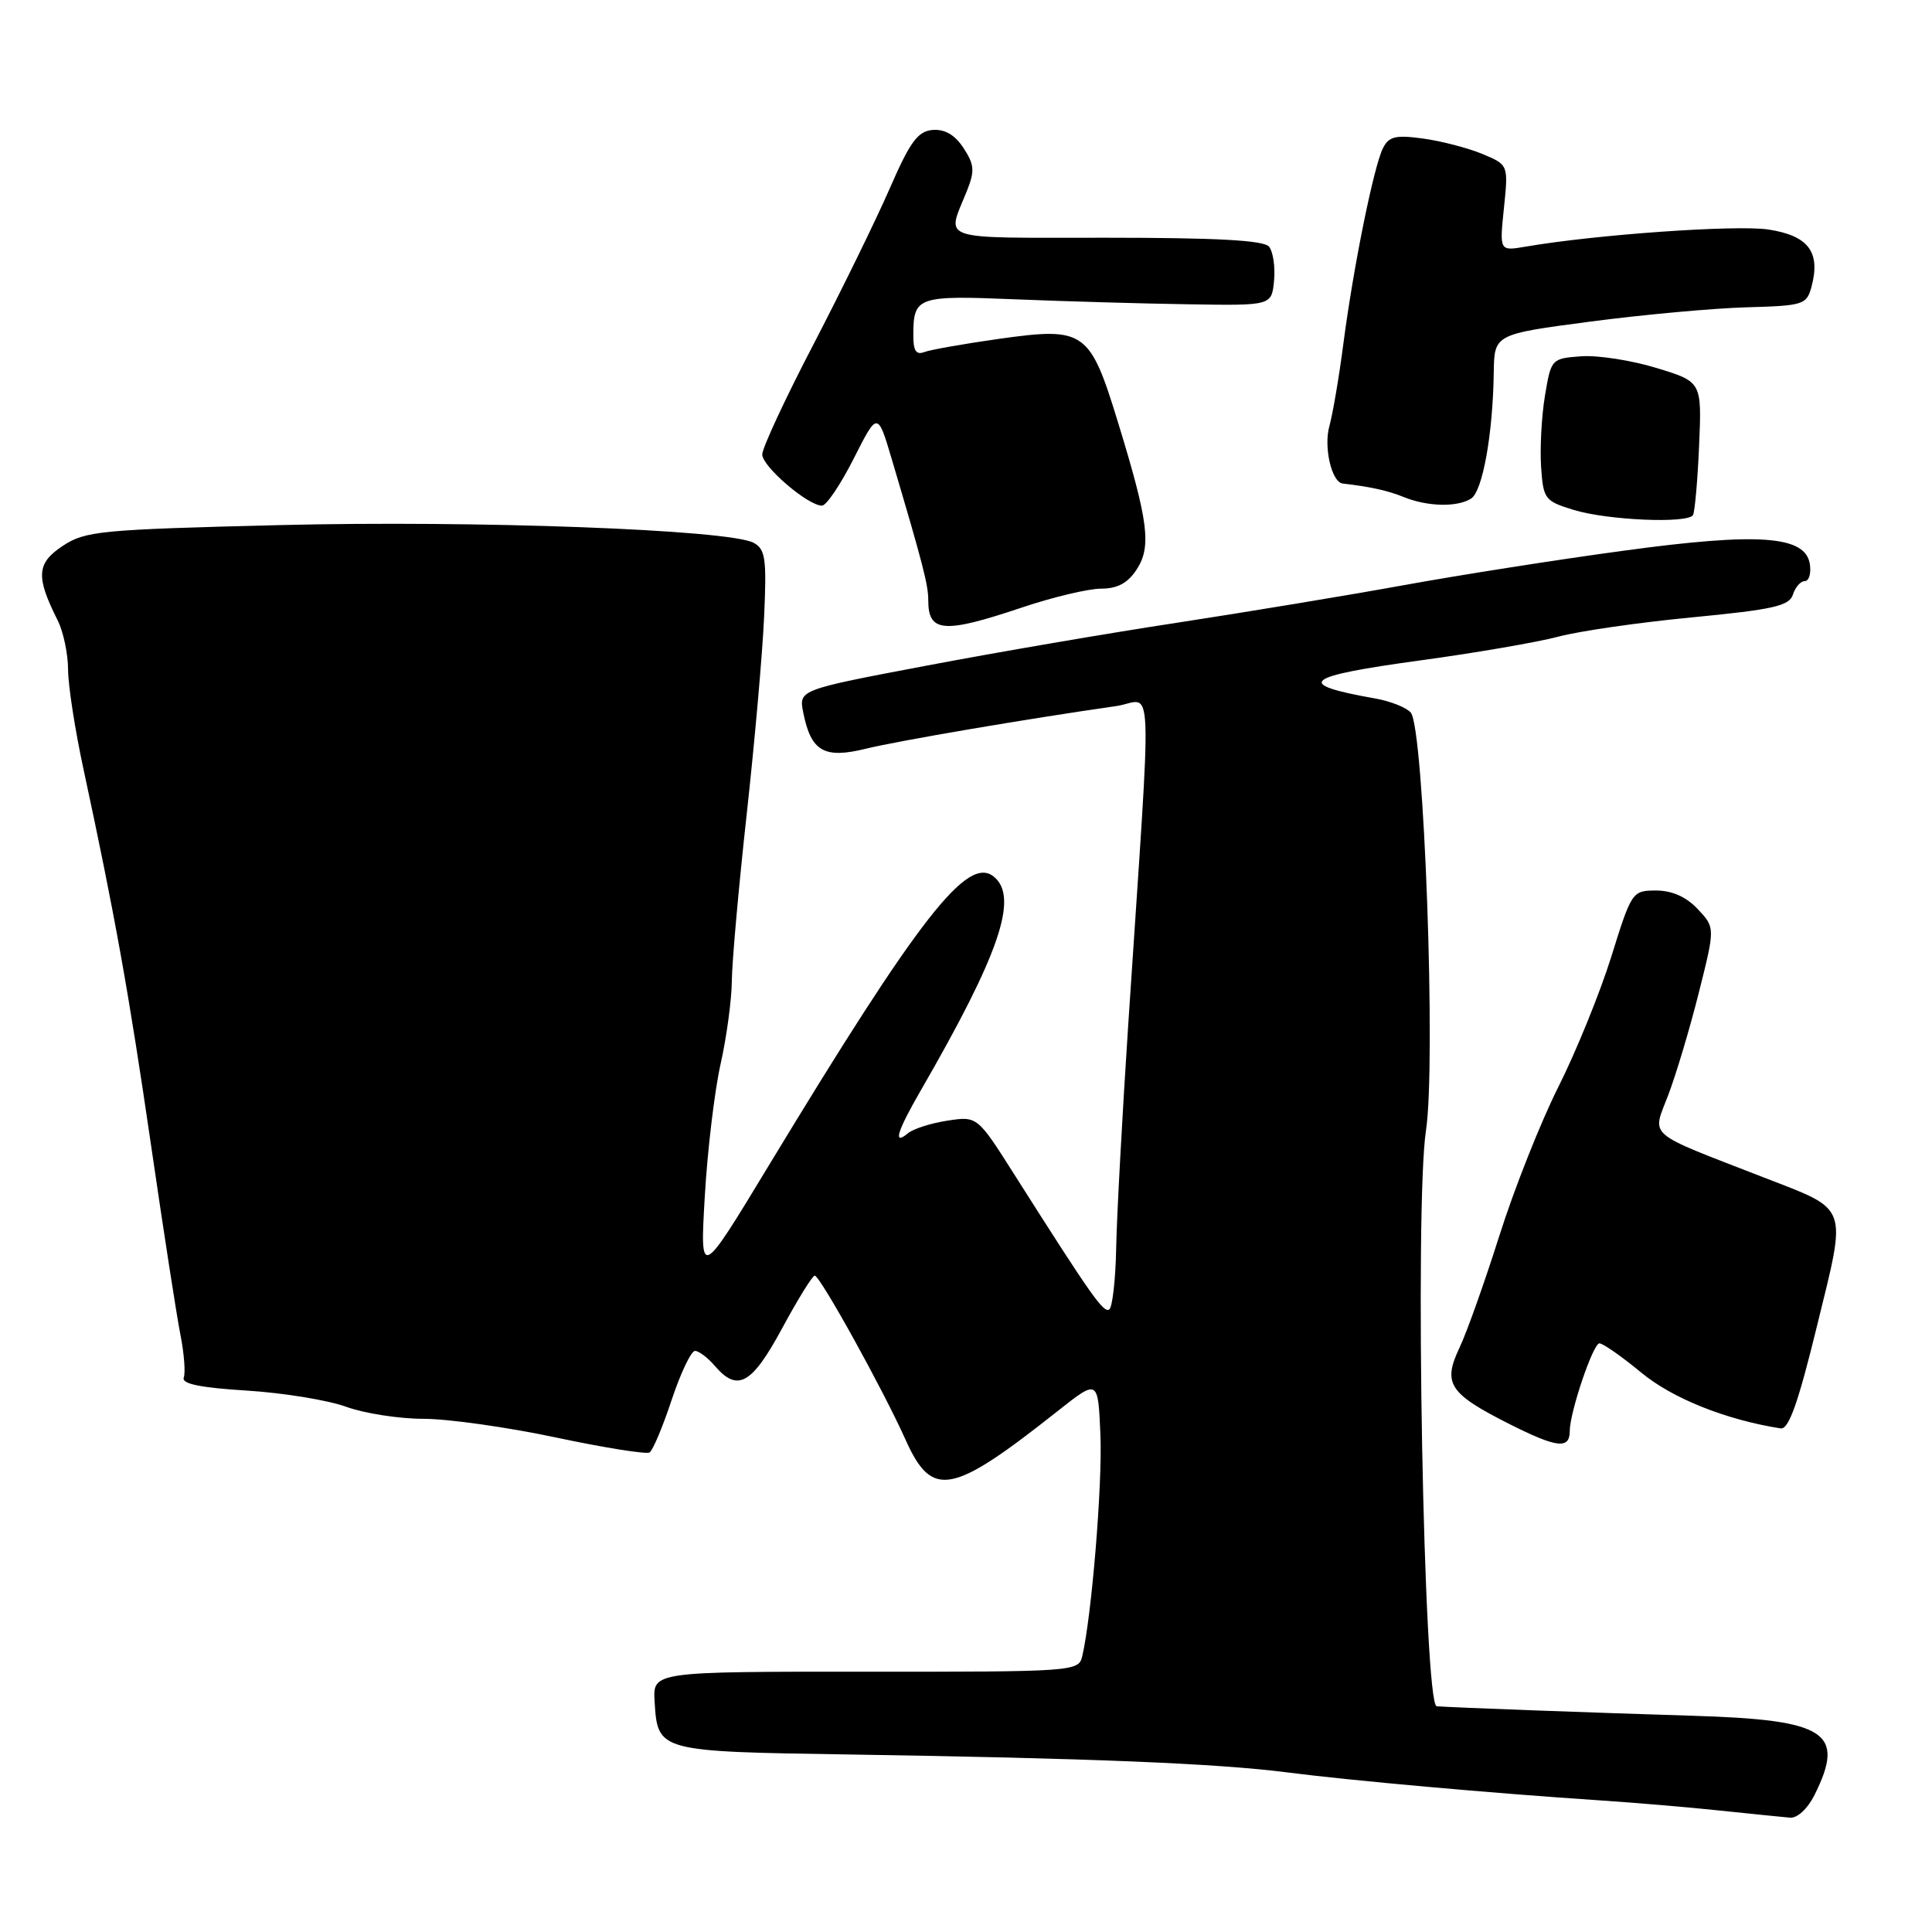 <?xml version="1.0" encoding="UTF-8" standalone="no"?>
<!DOCTYPE svg PUBLIC "-//W3C//DTD SVG 1.1//EN" "http://www.w3.org/Graphics/SVG/1.1/DTD/svg11.dtd" >
<svg xmlns="http://www.w3.org/2000/svg" xmlns:xlink="http://www.w3.org/1999/xlink" version="1.1" viewBox="0 0 256 256">
 <g >
 <path fill="currentColor"
d=" M 240.43 237.85 C 244.57 229.54 242.04 227.89 224.38 227.35 C 210.69 226.93 192.57 226.26 190.37 226.09 C 188.65 225.95 187.42 159.88 188.95 149.79 C 190.30 140.91 188.69 96.53 186.94 94.43 C 186.38 93.76 184.26 92.91 182.21 92.55 C 171.43 90.64 172.62 89.64 188.24 87.50 C 195.53 86.51 203.74 85.09 206.49 84.36 C 209.25 83.62 217.24 82.47 224.25 81.80 C 234.96 80.77 237.09 80.29 237.57 78.79 C 237.88 77.80 238.59 77.00 239.14 77.00 C 239.69 77.00 240.00 76.00 239.82 74.78 C 239.27 70.98 233.12 70.52 215.15 72.97 C 206.54 74.13 193.43 76.19 186.00 77.54 C 178.57 78.89 165.07 81.12 156.00 82.51 C 146.93 83.89 131.92 86.46 122.67 88.22 C 105.83 91.41 105.83 91.41 106.44 94.44 C 107.46 99.57 109.21 100.57 114.73 99.21 C 119.00 98.16 136.15 95.24 147.90 93.56 C 152.90 92.84 152.69 87.42 149.51 135.57 C 148.71 147.71 147.98 161.10 147.90 165.34 C 147.82 169.57 147.40 173.25 146.97 173.52 C 146.21 173.99 144.55 171.62 134.45 155.70 C 129.50 147.89 129.50 147.89 125.55 148.49 C 123.38 148.82 121.01 149.57 120.30 150.17 C 118.28 151.84 118.85 149.96 122.00 144.50 C 132.42 126.46 135.01 118.91 131.71 116.18 C 128.22 113.28 121.86 121.43 101.83 154.50 C 92.75 169.50 92.75 169.50 93.39 158.50 C 93.74 152.45 94.68 144.57 95.48 141.00 C 96.28 137.43 96.95 132.47 96.97 130.00 C 96.99 127.53 97.87 117.62 98.93 108.00 C 99.99 98.38 101.04 86.54 101.25 81.69 C 101.60 73.99 101.42 72.76 99.85 71.92 C 96.60 70.18 62.97 68.93 37.00 69.58 C 13.22 70.17 11.28 70.36 8.29 72.35 C 4.84 74.64 4.73 76.41 7.64 82.20 C 8.39 83.69 9.01 86.61 9.02 88.70 C 9.02 90.79 9.95 96.78 11.08 102.00 C 15.21 121.18 17.07 131.53 20.02 151.79 C 21.68 163.18 23.43 174.49 23.92 176.93 C 24.40 179.37 24.59 181.89 24.35 182.54 C 24.03 183.36 26.54 183.88 32.70 184.26 C 37.54 184.56 43.47 185.53 45.88 186.41 C 48.28 187.28 52.89 188.00 56.12 188.00 C 59.35 188.00 67.24 189.11 73.64 190.47 C 80.05 191.83 85.64 192.72 86.07 192.46 C 86.50 192.19 87.82 189.06 89.00 185.49 C 90.19 181.92 91.58 179.00 92.09 179.00 C 92.60 179.00 93.79 179.90 94.73 181.00 C 97.73 184.50 99.62 183.45 103.64 176.00 C 105.72 172.15 107.66 169.01 107.96 169.03 C 108.68 169.07 117.00 184.10 119.98 190.75 C 123.51 198.61 126.04 198.14 140.19 186.94 C 145.50 182.74 145.50 182.74 145.81 190.12 C 146.09 196.73 144.64 214.27 143.39 219.51 C 142.92 221.47 142.14 221.53 114.70 221.51 C 86.50 221.50 86.50 221.50 86.74 225.46 C 87.15 232.09 87.14 232.09 112.60 232.48 C 144.36 232.97 161.24 233.66 170.55 234.85 C 178.91 235.93 197.68 237.61 212.00 238.56 C 216.68 238.87 223.88 239.48 228.00 239.92 C 232.12 240.35 236.25 240.77 237.18 240.85 C 238.15 240.94 239.52 239.67 240.43 237.85 Z  M 208.00 189.62 C 208.00 187.15 211.09 178.00 211.93 178.00 C 212.40 178.00 214.90 179.75 217.48 181.88 C 221.61 185.30 228.69 188.13 235.94 189.27 C 237.02 189.44 238.27 185.90 240.79 175.58 C 244.74 159.46 245.09 160.44 233.71 156.02 C 217.87 149.86 218.90 150.76 221.05 145.10 C 222.10 142.34 223.93 136.22 225.11 131.50 C 227.27 122.91 227.27 122.91 224.96 120.46 C 223.44 118.84 221.56 118.00 219.44 118.00 C 216.29 118.00 216.19 118.14 213.52 126.72 C 212.02 131.52 208.87 139.28 206.51 143.98 C 204.15 148.67 200.63 157.55 198.68 163.72 C 196.72 169.89 194.35 176.58 193.39 178.58 C 191.14 183.34 192.00 184.65 200.02 188.70 C 206.30 191.86 208.00 192.06 208.00 189.62 Z  M 135.41 80.50 C 139.50 79.12 144.23 78.00 145.90 78.00 C 148.06 78.00 149.44 77.26 150.60 75.48 C 152.60 72.44 152.18 69.13 148.15 55.99 C 144.41 43.79 143.74 43.31 132.44 44.89 C 127.77 45.55 123.29 46.34 122.47 46.65 C 121.39 47.07 121.00 46.47 121.02 44.36 C 121.04 39.31 121.56 39.13 134.51 39.66 C 141.10 39.93 151.45 40.23 157.50 40.32 C 168.50 40.50 168.50 40.50 168.82 37.18 C 168.99 35.36 168.69 33.34 168.15 32.68 C 167.45 31.84 161.22 31.50 146.53 31.50 C 123.89 31.50 125.42 32.01 128.10 25.35 C 129.18 22.65 129.12 21.83 127.67 19.61 C 126.53 17.87 125.19 17.09 123.57 17.22 C 121.61 17.39 120.59 18.78 117.90 24.96 C 116.09 29.11 111.55 38.39 107.81 45.59 C 104.06 52.78 101.00 59.37 101.00 60.22 C 101.00 61.81 107.05 67.00 108.92 67.00 C 109.50 67.00 111.39 64.19 113.13 60.75 C 116.29 54.50 116.29 54.50 118.21 61.00 C 122.31 74.82 123.00 77.50 123.00 79.55 C 123.00 83.82 125.04 83.98 135.41 80.50 Z  M 224.33 68.25 C 224.57 67.84 224.94 63.70 225.14 59.05 C 225.50 50.59 225.50 50.59 219.50 48.76 C 216.20 47.75 211.71 47.05 209.52 47.21 C 205.58 47.50 205.53 47.56 204.72 52.40 C 204.27 55.10 204.04 59.33 204.20 61.82 C 204.49 66.13 204.68 66.39 208.50 67.56 C 212.98 68.94 223.64 69.40 224.33 68.25 Z  M 194.92 66.07 C 196.45 65.10 197.81 57.57 197.93 49.39 C 198.00 44.29 198.00 44.29 210.75 42.61 C 217.76 41.69 227.07 40.84 231.43 40.72 C 238.99 40.51 239.39 40.38 240.04 37.97 C 241.26 33.38 239.61 31.22 234.31 30.41 C 230.05 29.77 211.44 31.08 202.10 32.69 C 198.69 33.27 198.69 33.27 199.28 27.56 C 199.87 21.84 199.87 21.84 196.42 20.40 C 194.51 19.61 190.99 18.69 188.58 18.36 C 184.94 17.86 184.04 18.07 183.25 19.63 C 182.03 22.06 179.34 35.32 178.01 45.50 C 177.44 49.90 176.60 54.85 176.14 56.50 C 175.38 59.28 176.46 63.90 177.91 64.07 C 181.62 64.50 183.91 65.01 186.00 65.86 C 189.16 67.14 193.08 67.23 194.92 66.07 Z "/>
</g>
</svg>